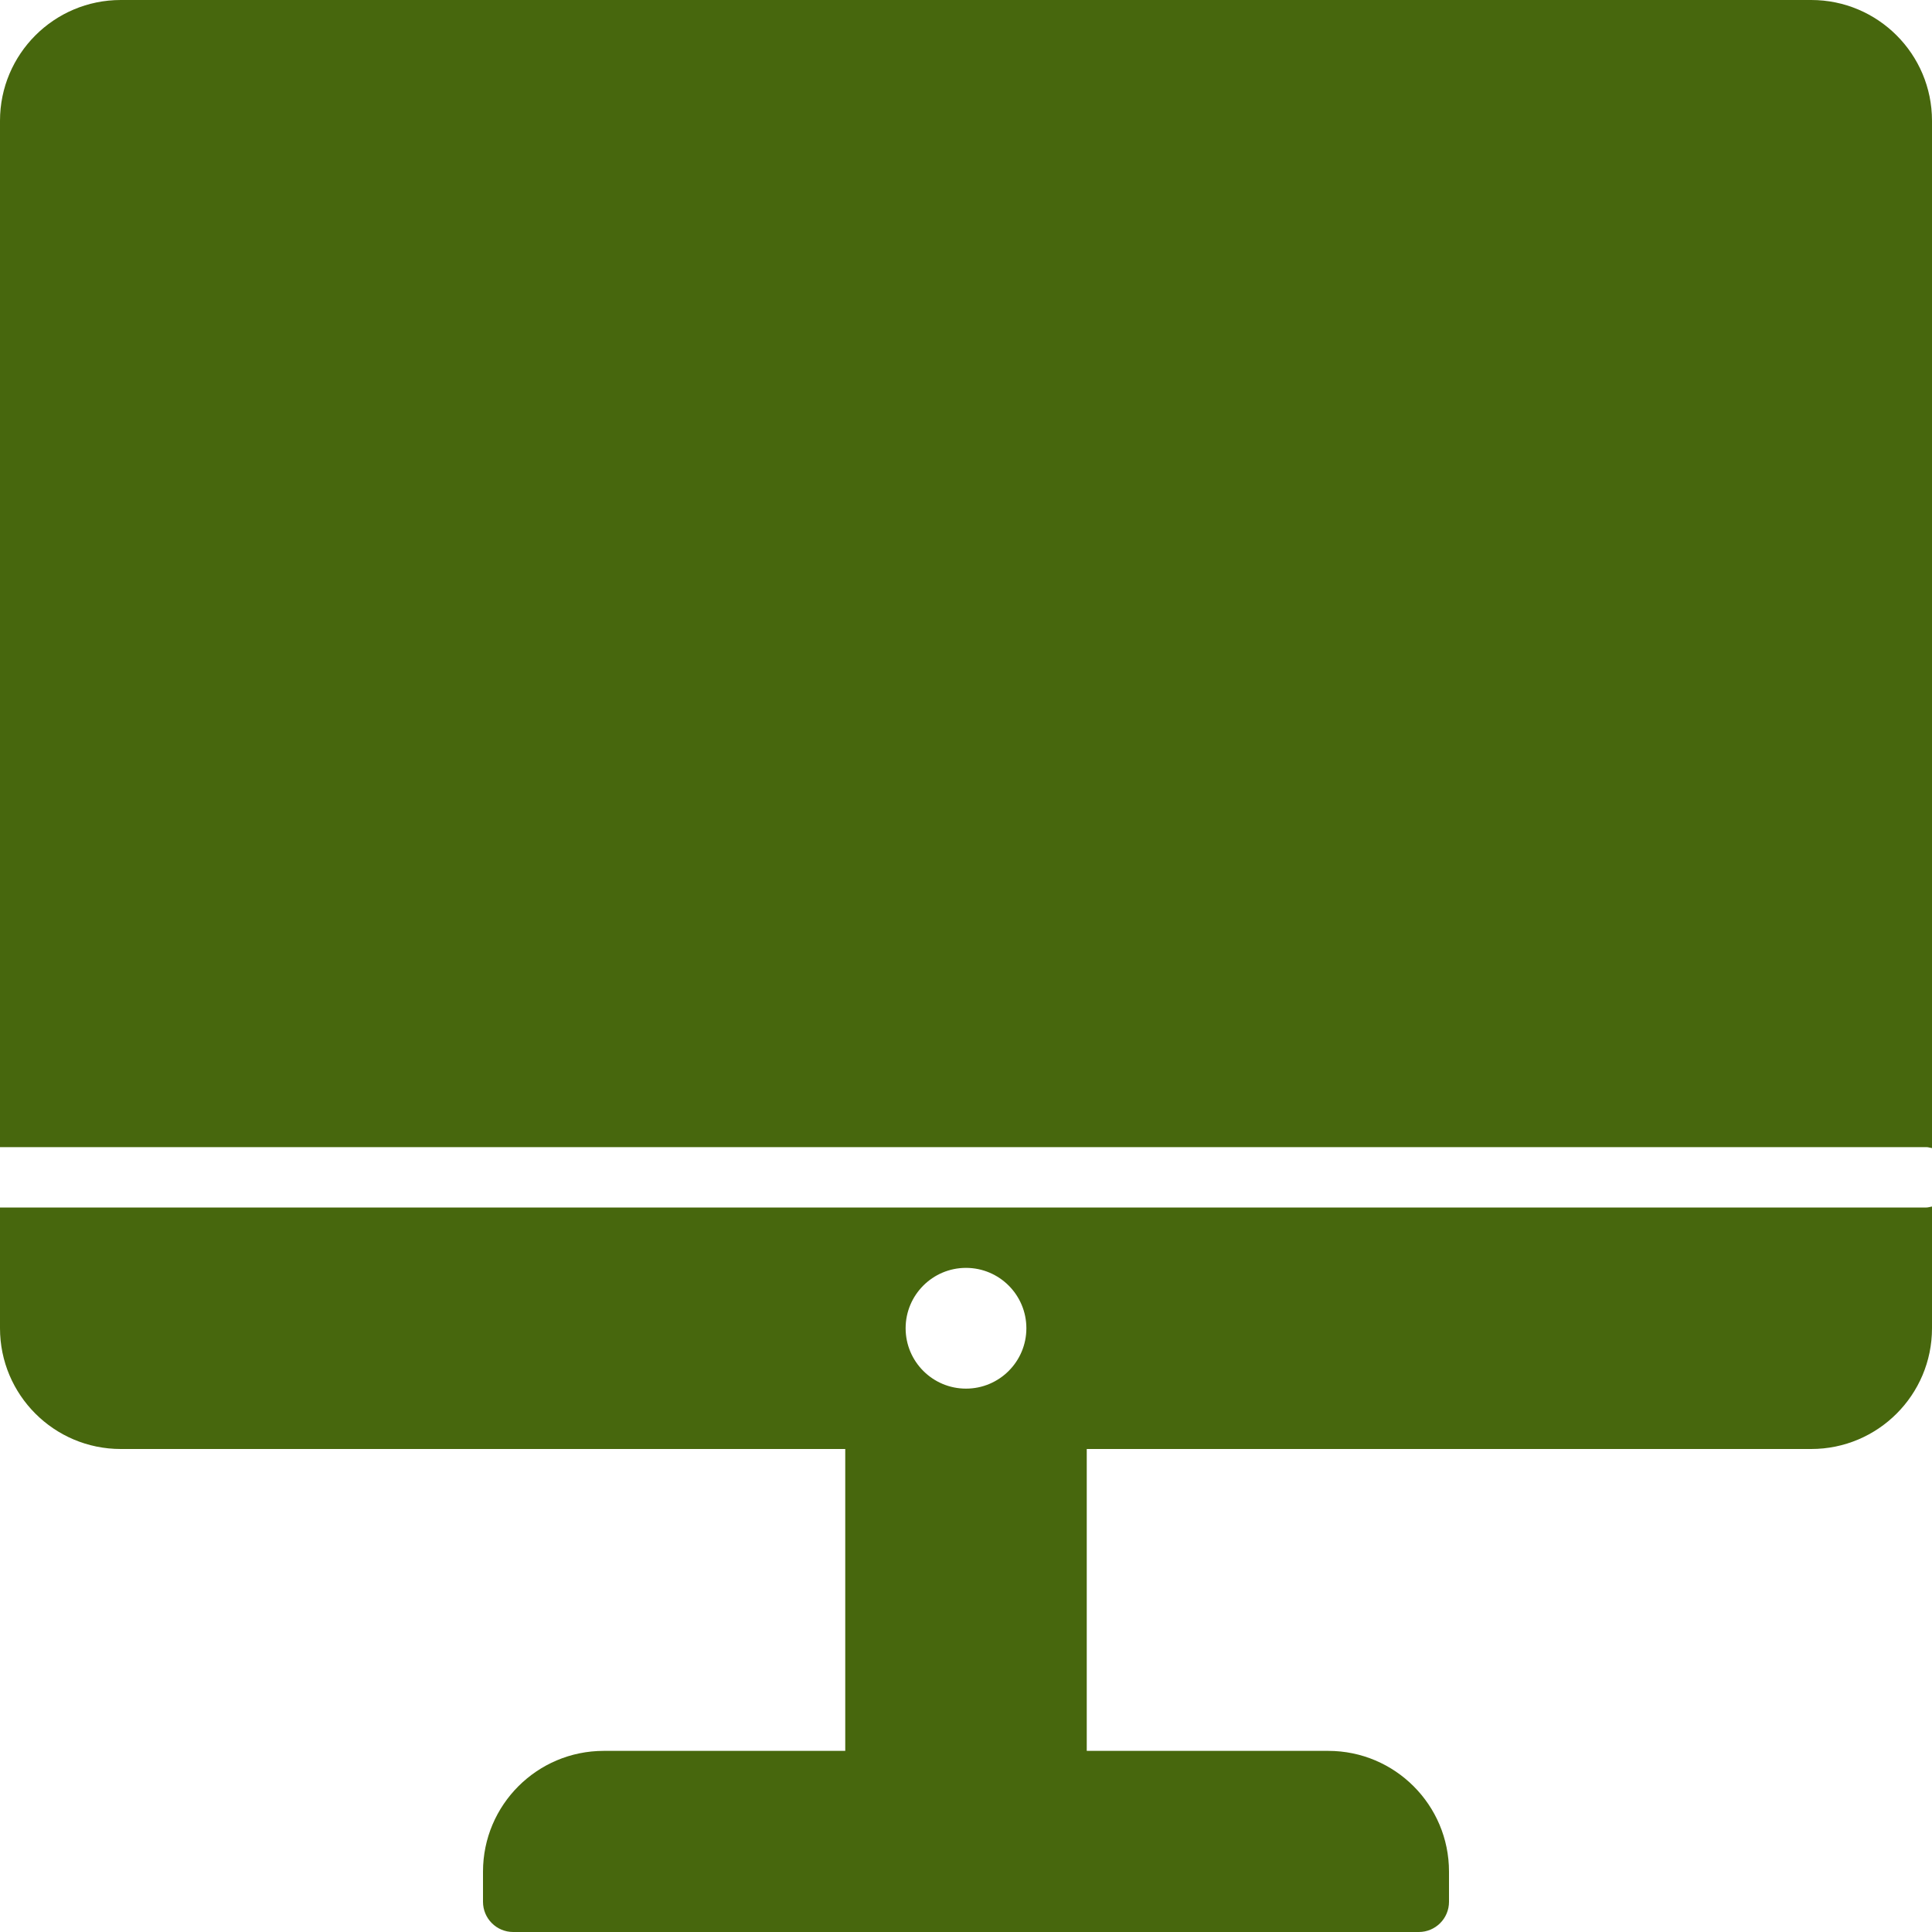<?xml version="1.0" encoding="utf-8"?>
<!-- Generator: Adobe Illustrator 27.0.1, SVG Export Plug-In . SVG Version: 6.00 Build 0)  -->
<svg version="1.1" id="Layer_1" xmlns="http://www.w3.org/2000/svg" xmlns:xlink="http://www.w3.org/1999/xlink" x="0px" y="0px"
	 viewBox="0 0 800 800" style="enable-background:new 0 0 800 800;" xml:space="preserve">
<style type="text/css">
	.st0{fill:#47670D;}
</style>
<g>
	<path class="st0" d="M750,0H50C22.4,0,0,22.4,0,50v425h797.7c0.8,0,1.5,0.3,2.3,0.4V50C800,22.4,777.6,0,750,0z"/>
	<path class="st0" d="M0,500v50c0,27.6,22.4,50,50,50h300v125H250c-27.6,0-50,22.4-50,50v12.5c0,6.9,5.6,12.5,12.5,12.5h375
		c6.9,0,12.5-5.6,12.5-12.5V775c0-27.6-22.4-50-50-50H450V600h300c27.6,0,50-22.4,50-50v-50.4c-0.8,0.1-1.5,0.4-2.3,0.4H0z M400,575
		c-13.8,0-25-11.2-25-25s11.2-25,25-25s25,11.2,25,25S413.8,575,400,575z"/>
</g>
</svg>
